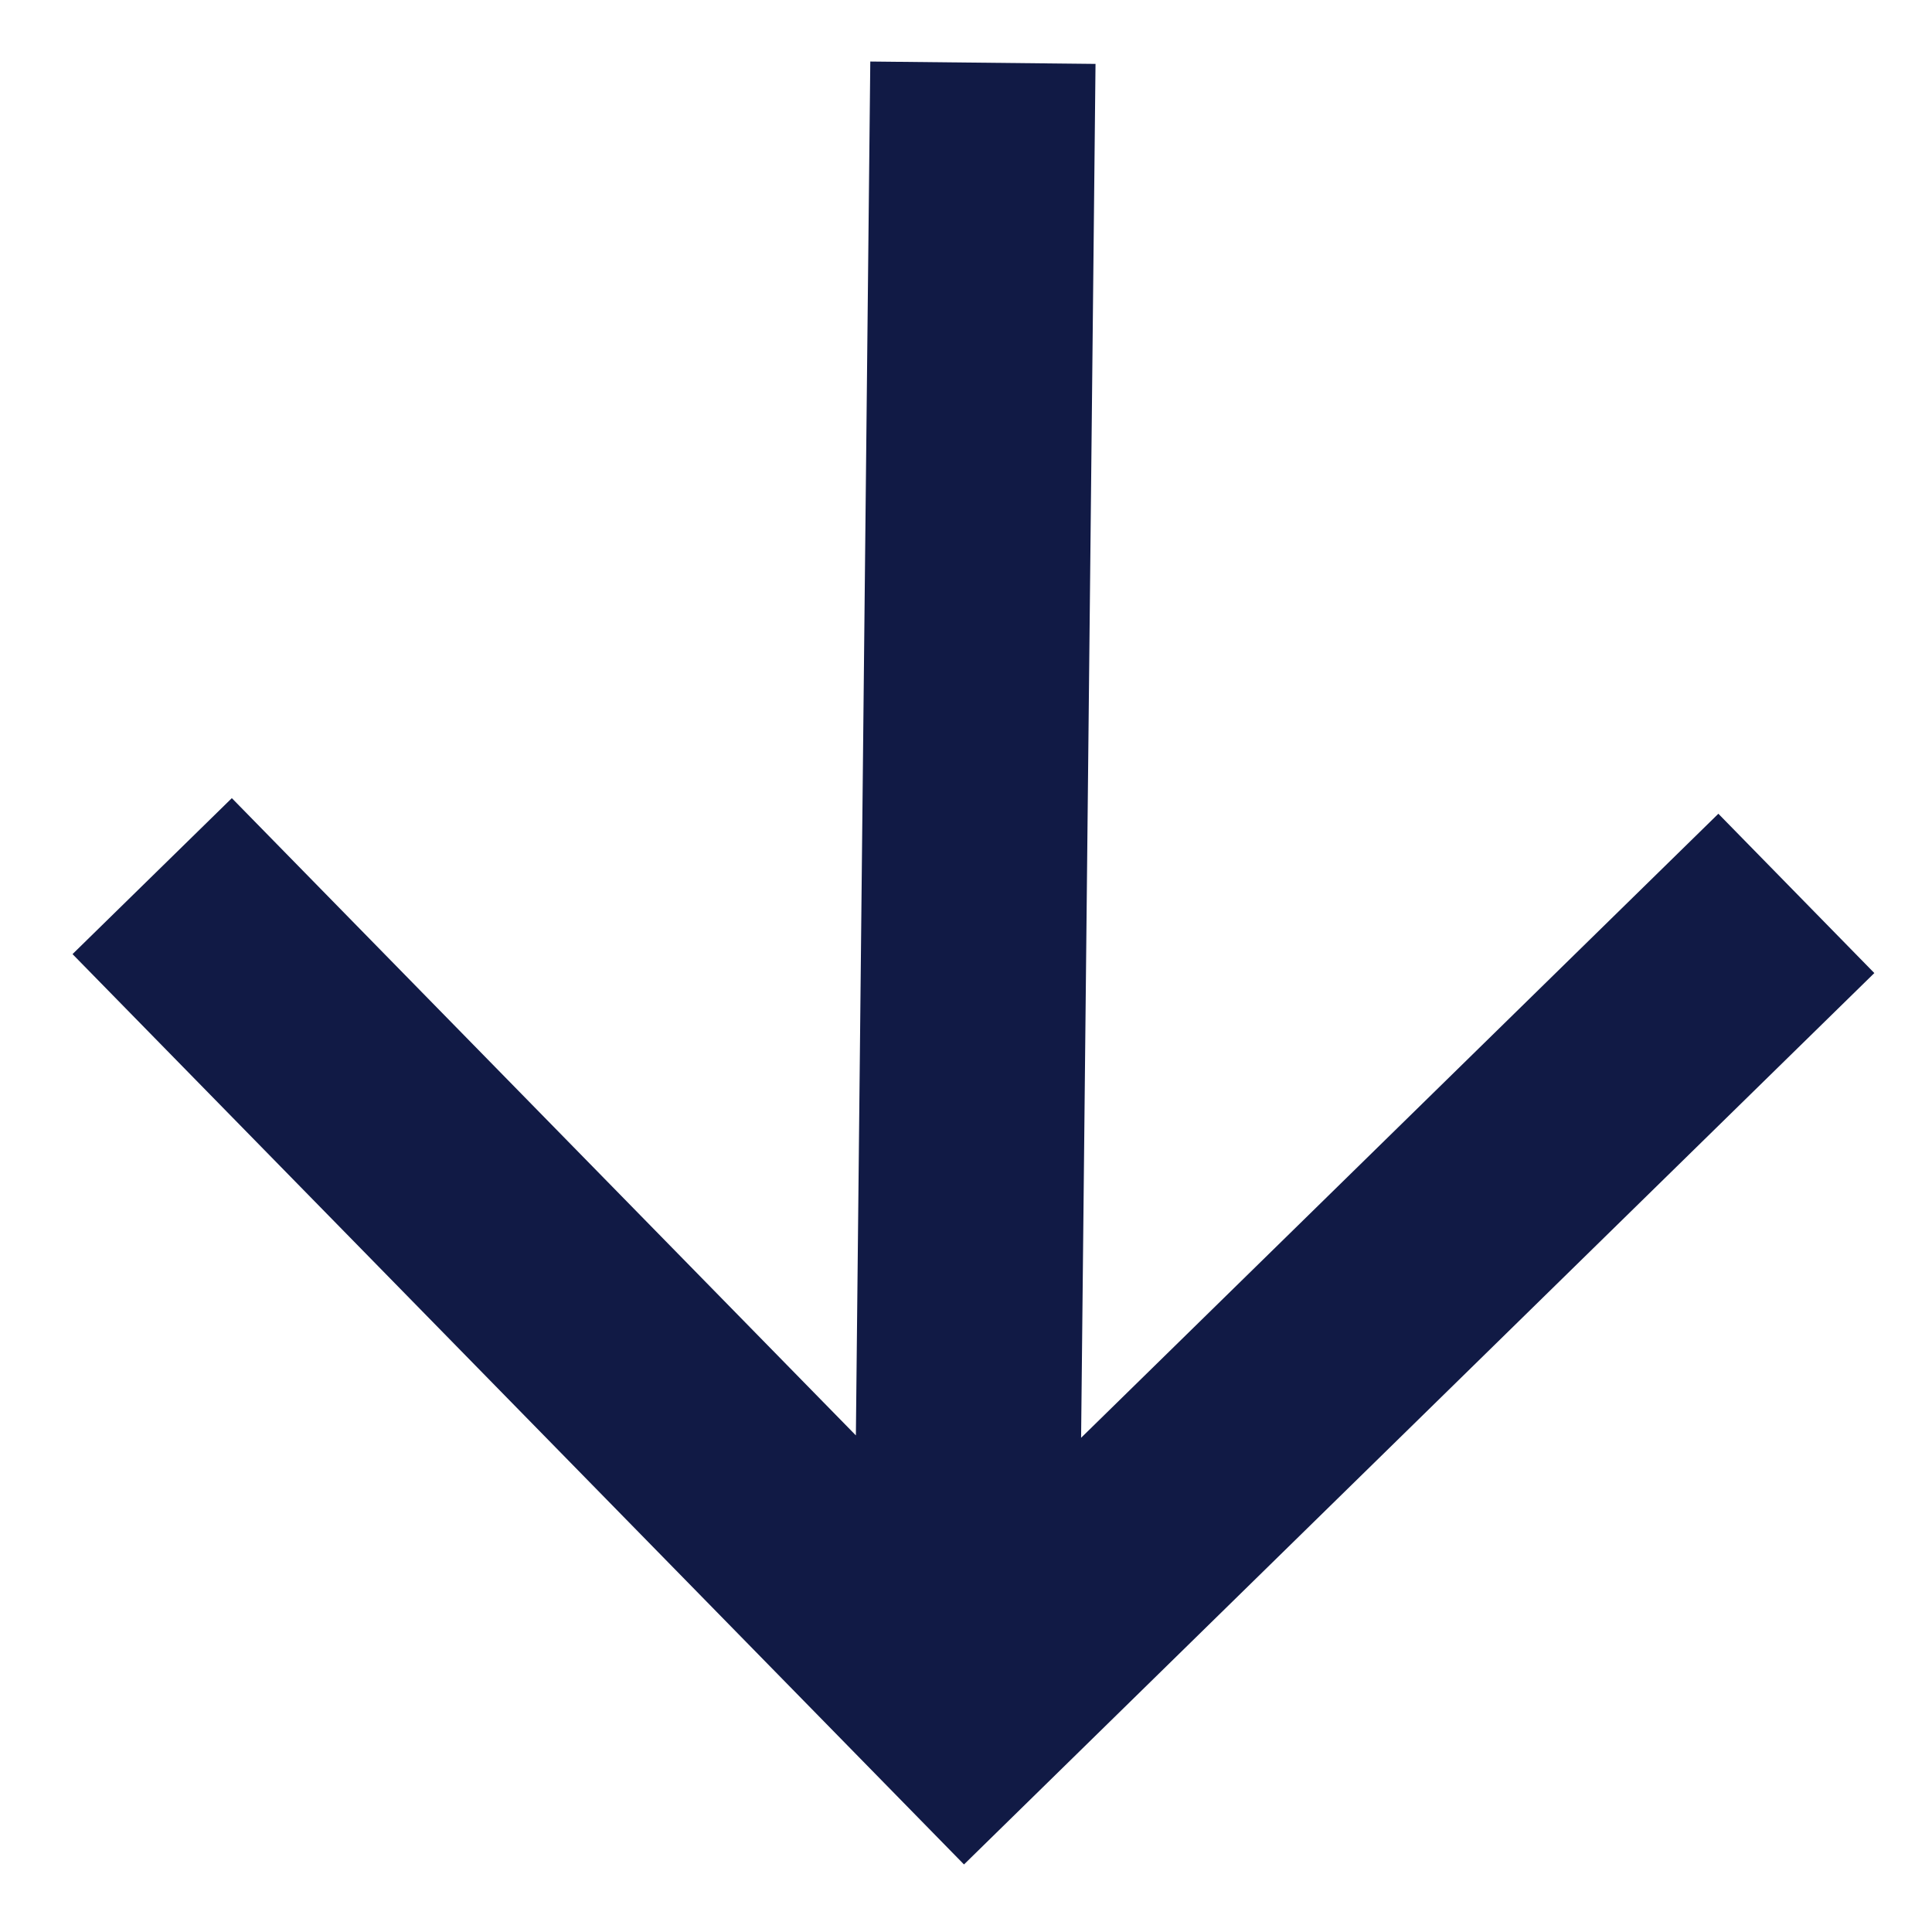 <svg width="26" height="26" viewBox="0 0 26 26" fill="none" xmlns="http://www.w3.org/2000/svg">
<path d="M14.743 0.86L14.549 19.349L23.125 10.951L25.224 13.095L12.973 25.091L0.976 12.84L3.12 10.741L11.518 19.317L11.712 0.828L14.743 0.86Z" fill="#111A45"/>
</svg>
